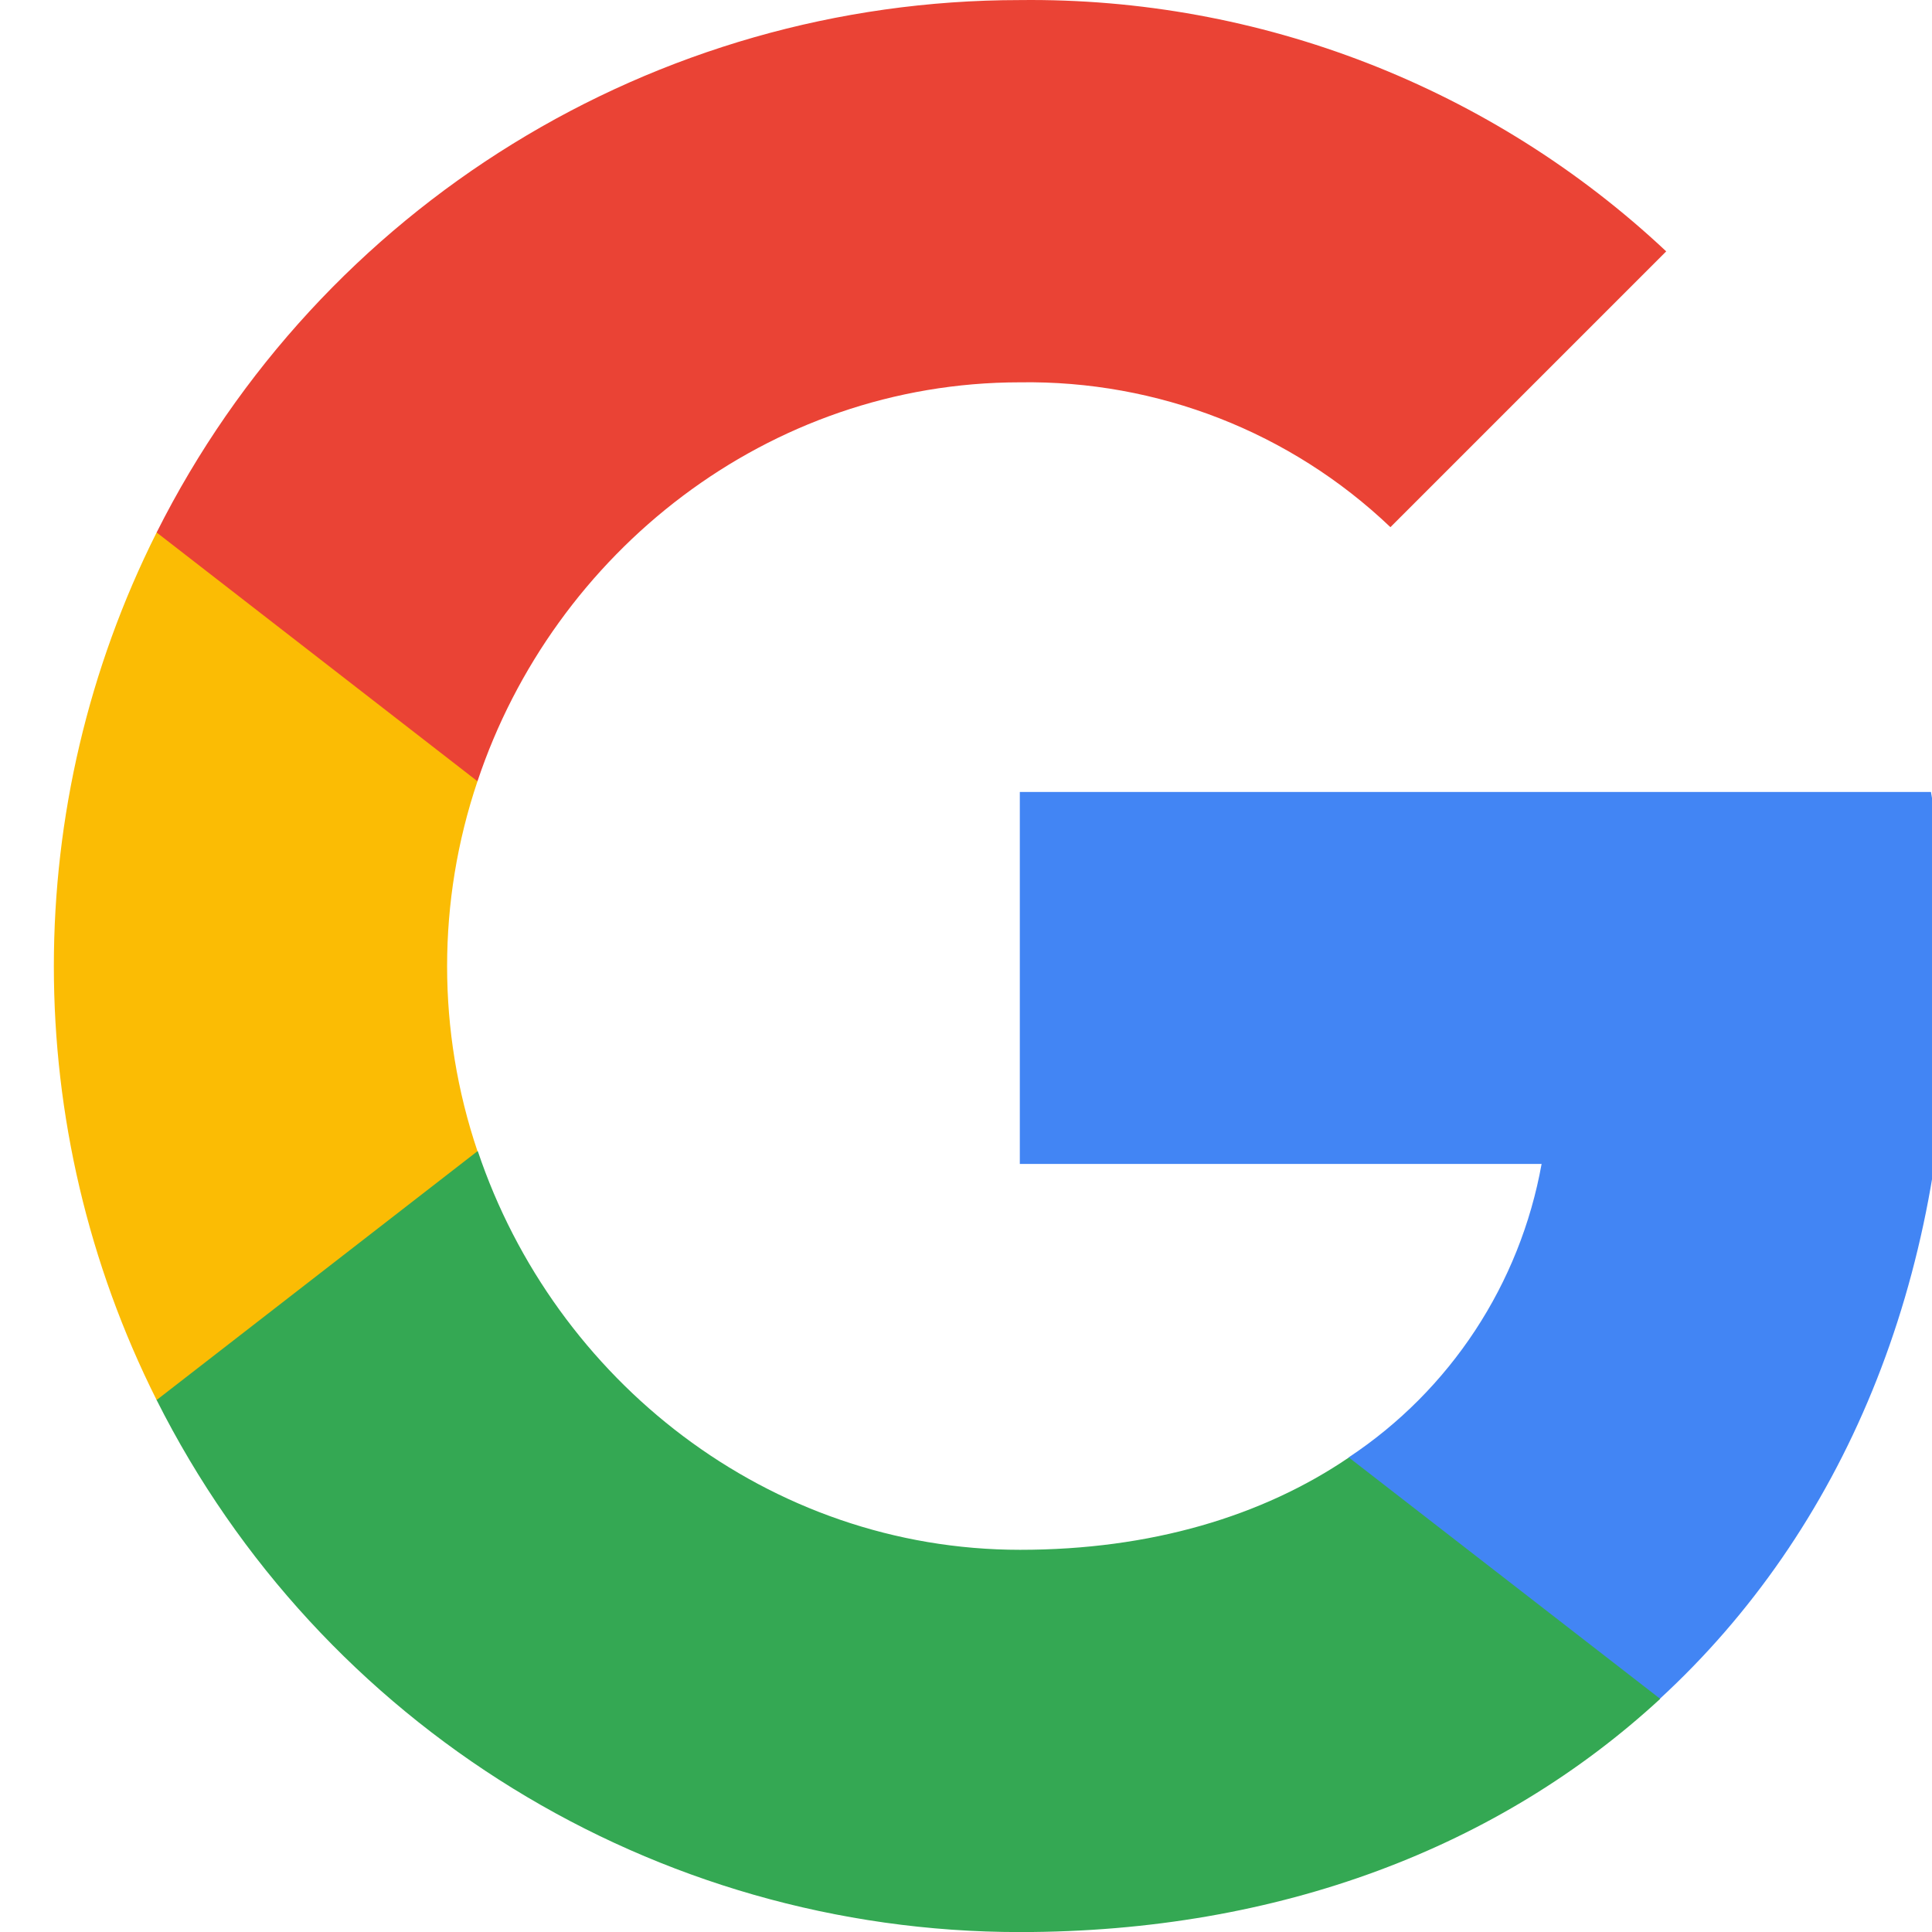 <svg width="28" height="28" viewBox="0 0 28 28" fill="none" xmlns="http://www.w3.org/2000/svg">
<g clip-path="url(#clip0_773_6447)">
<path d="M28.227 14.322C28.227 13.371 28.15 12.414 27.985 11.478H14.78V16.869H22.342C22.029 18.608 21.02 20.146 19.544 21.123V24.621H24.055C26.705 22.183 28.227 18.582 28.227 14.322Z" fill="#4285F4"/>
<path d="M14.78 28.001C18.556 28.001 21.74 26.761 24.061 24.621L19.549 21.123C18.294 21.977 16.673 22.461 14.785 22.461C11.133 22.461 8.036 19.997 6.925 16.684H2.27V20.29C4.646 25.017 9.487 28.001 14.78 28.001Z" fill="#34A853"/>
<path d="M6.92 16.684C6.333 14.945 6.333 13.062 6.92 11.323V7.717H2.27C0.284 11.673 0.284 16.334 2.27 20.29L6.92 16.684Z" fill="#FBBC04"/>
<path d="M14.78 5.541C16.776 5.51 18.705 6.261 20.151 7.64L24.148 3.643C21.617 1.266 18.258 -0.04 14.78 0.001C9.487 0.001 4.646 2.985 2.27 7.717L6.92 11.323C8.026 8.005 11.128 5.541 14.78 5.541Z" fill="#EA4335"/>
</g>
<defs>
<clipPath id="clip0_773_6447">
<rect width="28" height="28" fill="white" transform="translate(0.5)"/>
</clipPath>
</defs>
</svg>

